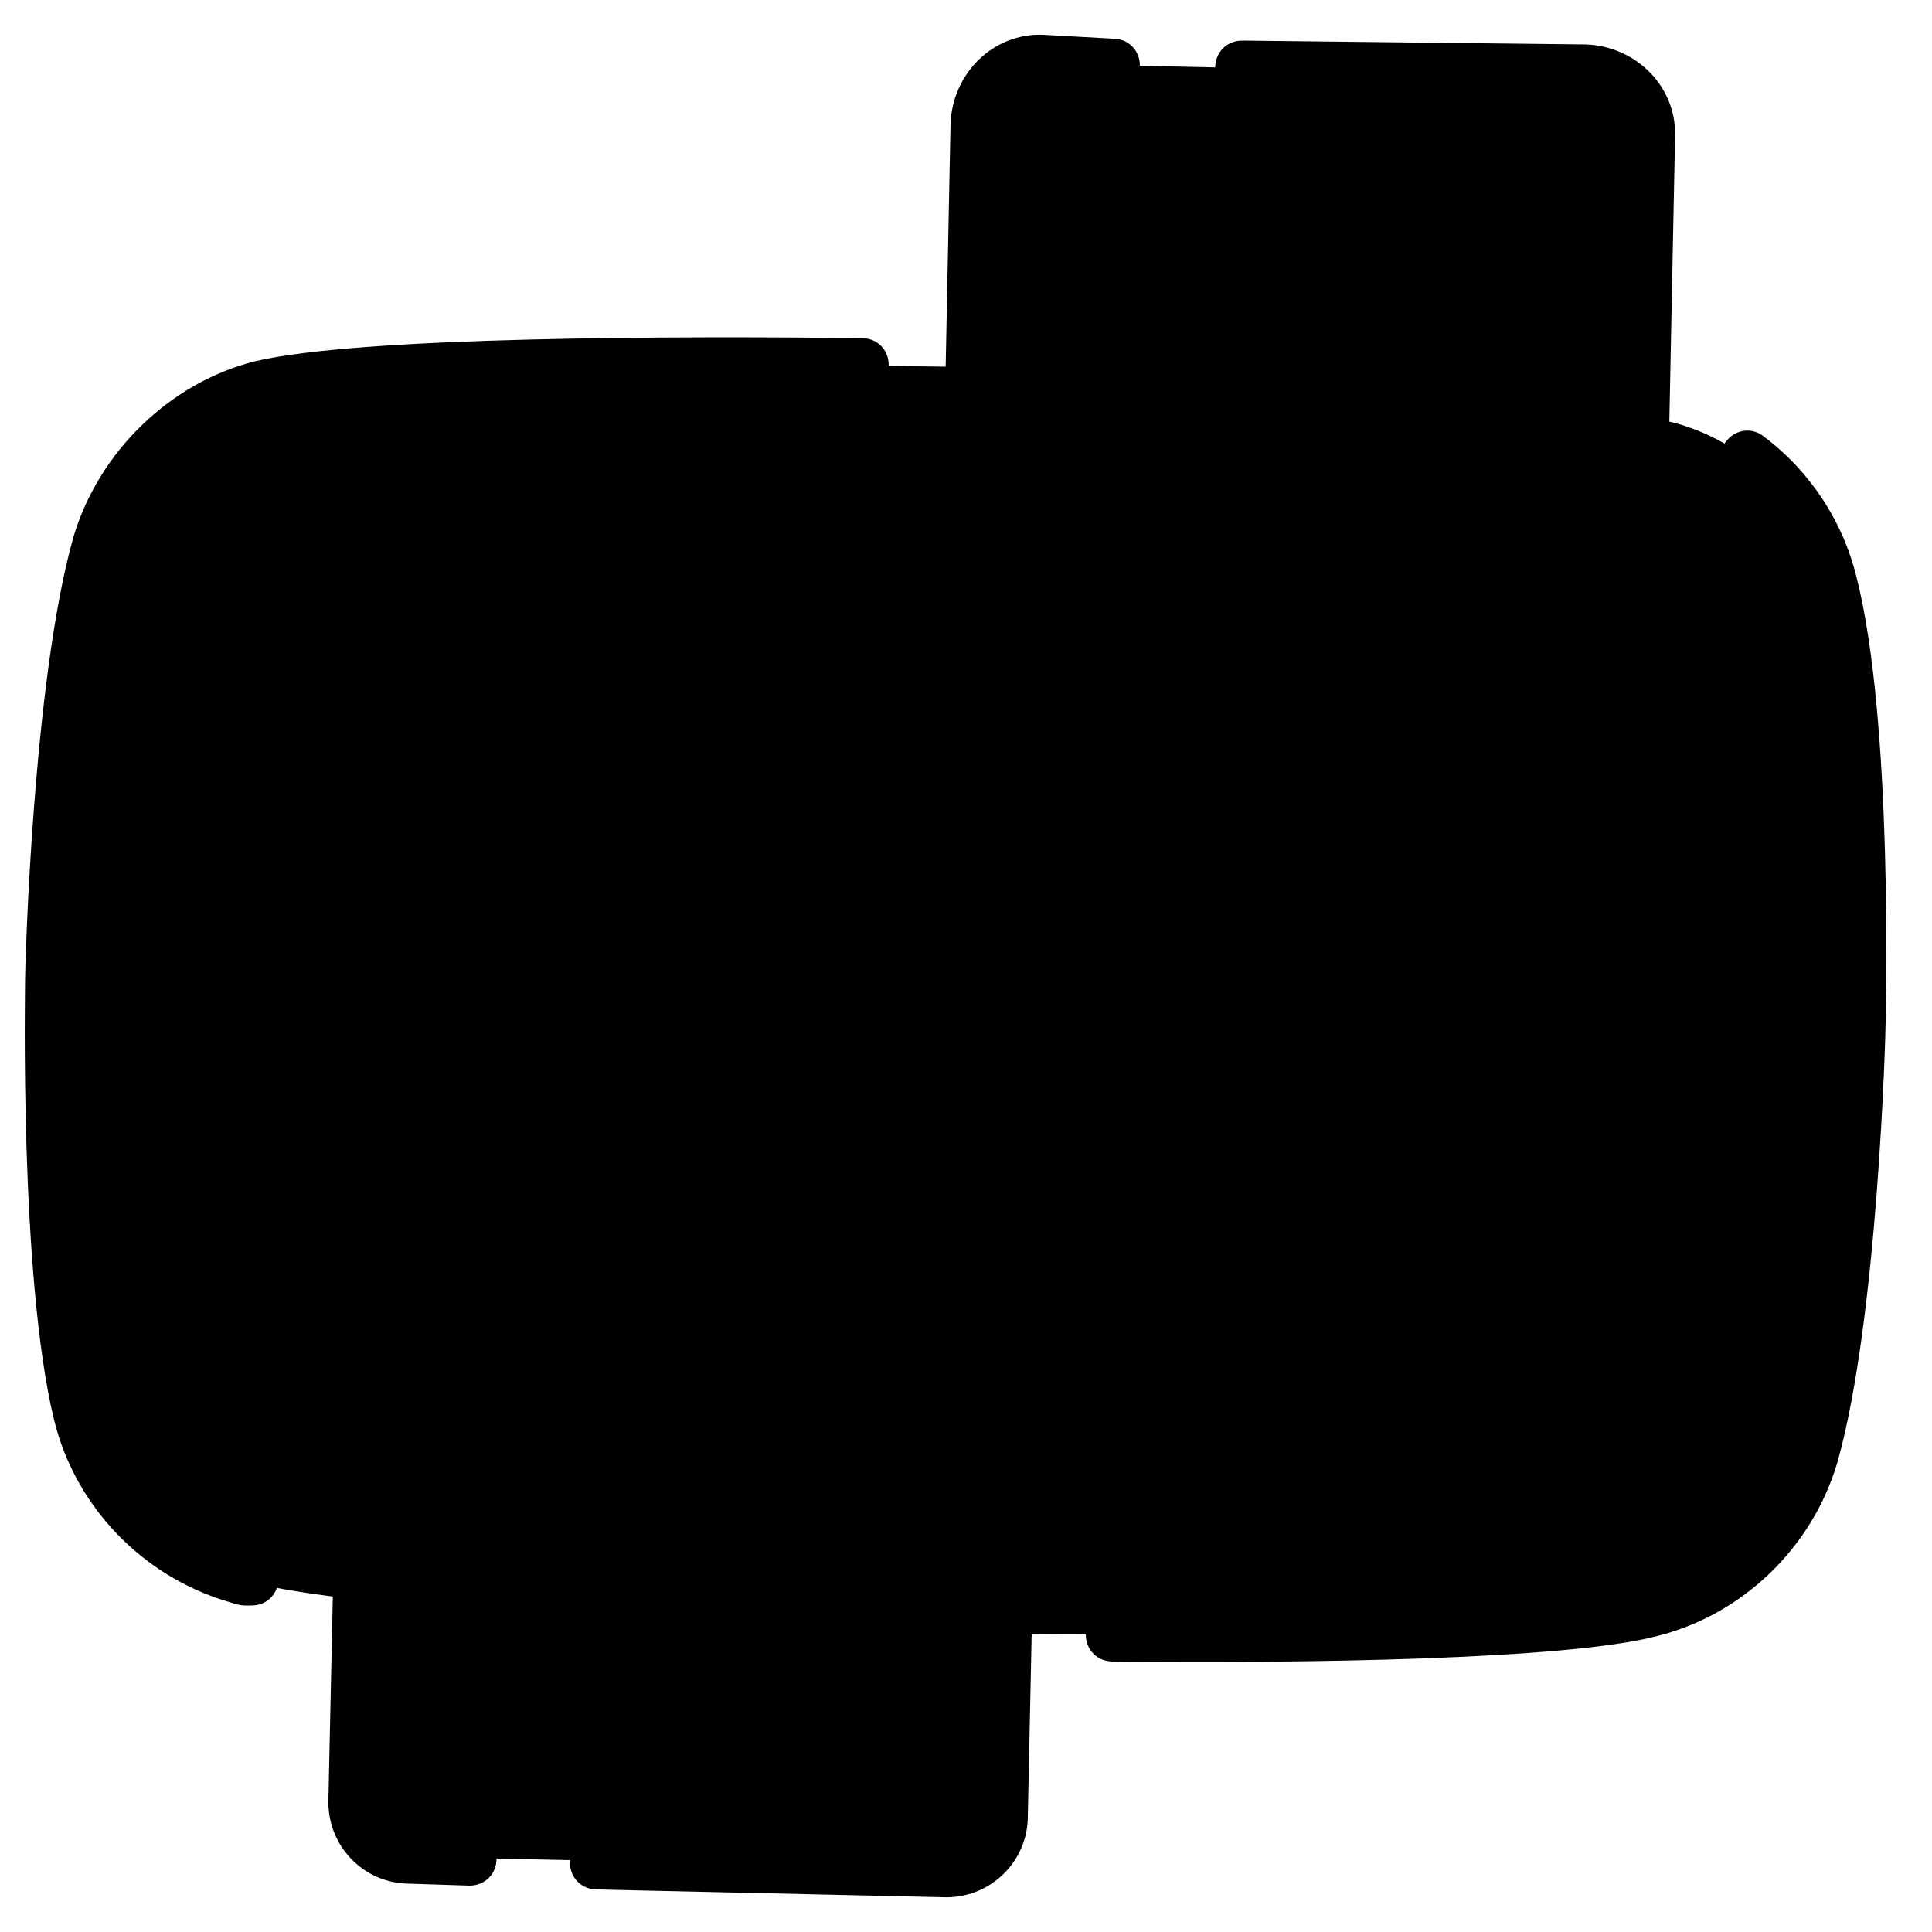 <svg id="youtube" version="1.1" xmlns="http://www.w3.org/2000/svg" xmlns:xlink="http://www.w3.org/1999/xlink" x="0px" y="0px" viewBox="0 0 100 100" style="enable-background:new 0 0 100 100;" xml:space="preserve"> <path class="st0" d="M94.8,30.3c-1-4-4.1-7.3-8.1-8.4c-0.8-0.2-1.8-0.4-3-0.6C73.6,19.6,50.1,19,50.1,19s-29.3-0.6-36.6,1.1
 c-4,1-7.3,4.2-8.4,8.1C3,35.6,2.6,50.8,2.6,50.8S2.3,66,4.1,73.3c1,4,4.1,7.3,8.1,8.4c7.4,2.2,36.6,2.8,36.6,2.8s23.6,0.5,33.7-0.6
 c1.2-0.1,2.1-0.3,2.9-0.5c4-1,7.3-4.1,8.4-8.1c2.1-7.3,2.4-22.5,2.4-22.5S96.6,37.7,94.8,30.3L94.8,30.3z"></path> <path class="st1" d="M94.8,30.3c-1-4-4.1-7.3-8.1-8.4c-0.8-0.2-1.8-0.4-3-0.6c3.6,1.4,6.3,4.5,7.2,8.3c1.9,7.6,1.5,23.3,1.5,23.3
 S92.1,68.5,89.9,76c-1.1,3.7-3.9,6.7-7.5,7.9c1.2-0.1,2.1-0.3,2.9-0.5c4-1,7.3-4.1,8.4-8.1c2.1-7.3,2.4-22.5,2.4-22.5
 S96.6,37.7,94.8,30.3L94.8,30.3z"></path> <path class="st2" d="M89.3,31.7C89.3,31.6,89.3,31.6,89.3,31.7c-0.5-2.1-2.1-3.8-4.2-4.4c0,0,0,0,0,0c-0.9-0.3-2.2-0.5-3.9-0.7
 c-7.6-1-22.1-1.7-31.2-1.9c-11-0.2-30.3-0.2-35.2,1c-2,0.5-3.8,2.2-4.4,4.2c-1.5,5.4-2.1,17-2.2,21c-0.1,4,0,15.7,1.3,21.1
 c0.5,2.1,2.1,3.7,4.2,4.3c4.8,1.4,24.1,2.3,35.1,2.6c9,0.2,23.6,0.2,31.3-0.4c1.7-0.1,3-0.3,3.9-0.5c2.1-0.5,3.7-2.1,4.3-4.1
 c1.5-5.4,2.1-17,2.2-21l0,0C90.6,48.7,90.6,37.1,89.3,31.7L89.3,31.7z"></path> <path class="st3" d="M89.3,31.6c-0.5-2.1-2.1-3.8-4.2-4.4c0,0,0,0,0,0c-0.9-0.3-2.2-0.5-3.9-0.7c0,0,0,0.1,0,0.1c0,0,0,0,0,0
 c2.1,0.6,3.7,2.3,4.3,4.5c0,0,0,0,0,0c1.4,5.5,1.4,17.5,1.3,21.6l0,0c-0.1,4.1-0.7,16-2.3,21.5c-0.6,2.1-2.3,3.7-4.4,4.3l0,0
 c1.7-0.1,3-0.3,3.9-0.5c2.1-0.5,3.7-2.1,4.3-4.1c1.5-5.4,2.1-17,2.2-21l0,0C90.6,48.7,90.6,37.1,89.3,31.6
 C89.3,31.6,89.3,31.6,89.3,31.6L89.3,31.6z"></path> <path class="st4" d="M42.9,62.2l18.6-10.2l-18.1-11L42.9,62.2z"></path> <path class="st5" d="M85.3,7.2l-0.4,19.9c0,1.8-1.5,3.3-3.4,3.2l-10.6-0.2L67.4,35l-3.3-5l-10.6-0.2c-1.8,0-3.3-1.5-3.2-3.4
 l0.4-19.9c0-1.8,1.5-3.3,3.4-3.2l28.2,0.6C83.9,3.9,85.4,5.4,85.3,7.2z"></path> <path class="st6" d="M85.3,7.2l-0.4,19.9c0,1.8-1.5,3.3-3.4,3.2l-3.8-0.1c1.8,0,3.3-1.4,3.4-3.2l0.4-19.9c0-1.8-1.4-3.3-3.2-3.4
 l3.8,0.1C83.9,3.9,85.4,5.4,85.3,7.2z"></path> <path class="st4" d="M73.3,12.4c-1.3-1.3-3.3-1.4-4.6-0.1L67.8,13l-0.8-0.8c-1.3-1.3-3.3-1.4-4.6-0.1c-1.3,1.3-1.4,3.3-0.1,4.6
 l5.3,5.5l5.5-5.3C74.5,15.7,74.5,13.7,73.3,12.4L73.3,12.4z"></path> <path class="st5" d="M52,79.7l-0.3,14.2c0,1.6-1.4,2.9-3,2.8l-27.5-0.6c-1.6,0-2.9-1.4-2.8-3l0.5-23.1l7.7,6.1l22.6,0.5
 C50.8,76.7,52,78.1,52,79.7z"></path> <path class="st6" d="M52,79.7l-0.3,14.2c0,1.6-1.4,2.9-3,2.8l-3.8-0.1c1.6,0,2.9-1.2,3-2.8l0.3-14.2c0-1.6-1.2-2.9-2.8-3l3.8,0.1
 C50.8,76.7,52,78.1,52,79.7z"></path> <g> <path class="st7" d="M62.1,53.3c0.4-0.2,0.7-0.7,0.7-1.2c0-0.5-0.2-1-0.7-1.2l-18.1-11c-0.4-0.3-1-0.3-1.4,0
 c-0.4,0.2-0.7,0.7-0.7,1.2l-0.5,21.2c0,0.5,0.2,1,0.7,1.2c0.2,0.1,0.5,0.2,0.7,0.2c0.2,0,0.5-0.1,0.7-0.2l7.9-4.3
 c0.7-0.4,0.9-1.2,0.6-1.9c-0.4-0.7-1.2-0.9-1.9-0.6l-5.8,3.2l0.4-16.3L58.6,52l-3.1,1.7c-0.7,0.4-0.9,1.2-0.6,1.9
 c0.4,0.7,1.2,0.9,1.9,0.6L62.1,53.3z"></path> <path class="st7" d="M13.3,80.6c-0.3-0.1-0.5-0.1-0.7-0.2c-3.5-1-6.2-3.9-7.1-7.4c-1.7-7-1.4-22-1.4-22.2c0-0.2,0.4-15.1,2.4-22.1
 c1-3.5,3.9-6.3,7.4-7.2c3.7-0.9,14.9-1.3,30.7-1.2c0.8,0,1.4-0.6,1.4-1.4c0-0.8-0.6-1.4-1.4-1.4c0,0,0,0,0,0
 c-9.4-0.1-25.9-0.1-31.4,1.2c-4.4,1.1-8.1,4.7-9.4,9.1c-2.1,7.4-2.5,22.2-2.5,22.8c0,0.6-0.3,15.5,1.5,22.9c1.1,4.5,4.6,8.1,9,9.4
 c0.3,0.1,0.6,0.2,0.9,0.2c0.1,0,0.2,0,0.3,0c0.7,0,1.2-0.4,1.4-1.1C14.5,81.5,14,80.7,13.3,80.6L13.3,80.6z"></path> <path class="st7" d="M96.1,29.9c-0.7-2.9-2.4-5.5-4.8-7.3c-0.6-0.5-1.5-0.4-2,0.3c-0.5,0.6-0.4,1.5,0.3,2c1.9,1.4,3.2,3.5,3.8,5.7
 c1.8,7.1,1.4,22.1,1.4,22.2c0,0.2-0.4,15.1-2.4,22.1c-1,3.5-3.9,6.2-7.4,7.1c-3.5,0.8-13.2,1.3-27.4,1.2c-0.8,0-1.4,0.6-1.4,1.4
 c0,0.8,0.6,1.4,1.4,1.4c0,0,0,0,0,0c10.2,0.1,23.4-0.1,28.1-1.3c4.5-1.1,8.1-4.6,9.4-9c2.1-7.4,2.5-22.2,2.5-22.8
 C97.6,52.3,98,37.4,96.1,29.9L96.1,29.9z"></path> <path class="st7" d="M45.8,24.6c0-0.8-0.6-1.4-1.4-1.4c0,0,0,0,0,0c-4,0-24.5-0.2-29.9,1.1c0,0,0,0,0,0C12,24.9,9.9,27,9.1,29.5
 c-0.4,1.4-0.8,3.4-1.1,5.8c-0.1,0.8,0.4,1.5,1.2,1.6c0.1,0,0.1,0,0.2,0c0.7,0,1.3-0.5,1.4-1.2c0.3-2.3,0.6-4.1,1-5.4
 c0.5-1.5,1.8-2.9,3.3-3.3c3.9-0.9,18.2-1.1,29.2-1C45.2,26,45.8,25.4,45.8,24.6z"></path> <path class="st7" d="M57.7,80.4C57.7,80.4,57.7,80.4,57.7,80.4c6.5,0,22.1,0,26.7-1.1c2.6-0.6,4.6-2.6,5.4-5.1
 c1.6-5.5,2.2-17.3,2.3-21.4l0,0c0.1-4.1,0.1-15.9-1.3-21.5l0,0c-0.2-0.8-1-1.2-1.7-1c-0.8,0.2-1.2,1-1,1.7c0,0,0,0,0,0
 c1.3,5.3,1.3,16.7,1.2,20.7l0,0c-0.1,4-0.6,15.4-2.1,20.6c-0.5,1.6-1.7,2.8-3.3,3.2c-3,0.7-12.7,1.1-26,1c-0.8,0-1.4,0.6-1.4,1.4
 C56.3,79.8,56.9,80.4,57.7,80.4L57.7,80.4z"></path> <path class="st7" d="M8.9,40.4c-0.8-0.1-1.5,0.5-1.5,1.3c-0.3,3.6-0.4,7.1-0.5,9.1c-0.1,4.1,0,15.9,1.3,21.5
 c0.6,2.3,2.2,4.2,4.3,5.1c0.2,0.1,0.3,0.1,0.5,0.1c0.6,0,1.1-0.3,1.3-0.9c0.3-0.7,0-1.5-0.7-1.9c-1.3-0.6-2.3-1.7-2.7-3.1
 c-1.3-5.2-1.3-16.7-1.2-20.7c0-2,0.2-5.4,0.5-9C10.2,41.1,9.7,40.5,8.9,40.4L8.9,40.4z"></path> <path class="st7" d="M53.4,31.1l9.9,0.2l2.9,4.4c0.3,0.4,0.7,0.6,1.1,0.6c0.5,0,0.9-0.2,1.2-0.6l3.1-4.3l9.9,0.2
 c2.6,0.1,4.7-2,4.8-4.6l0.4-19.9c0.1-2.6-2-4.7-4.6-4.8L64.3,2.1c-0.8,0-1.4,0.6-1.4,1.4s0.6,1.4,1.4,1.4l17.9,0.4
 c1,0,1.9,0.9,1.8,1.9l-0.4,19.9c0,1-0.9,1.9-1.9,1.8l-10.6-0.2c-0.5,0-0.9,0.2-1.2,0.6l-2.4,3.2l-2.2-3.3c-0.3-0.4-0.7-0.6-1.1-0.6
 l-10.6-0.2c-1,0-1.9-0.9-1.8-1.9L52,6.5c0-1,0.9-1.9,1.9-1.8l3.7,0.1c0.8,0,1.4-0.6,1.4-1.4s-0.6-1.4-1.4-1.4L54,1.8
 c-2.6-0.1-4.7,2-4.8,4.6l-0.4,19.9C48.7,28.9,50.8,31.1,53.4,31.1z"></path> <path class="st7" d="M66.6,23.3c0.3,0.3,0.6,0.4,1,0.4c0.4,0,0.7-0.1,1-0.4l5.5-5.3c1.9-1.8,1.9-4.8,0.2-6.6c0,0,0,0,0,0
 c-1.7-1.8-4.5-1.9-6.4-0.3c-1.8-1.7-4.6-1.7-6.4,0.1c-1.9,1.8-1.9,4.8-0.1,6.6L66.6,23.3z M63.4,13.1c0.4-0.4,0.9-0.5,1.3-0.5
 c0.5,0,1,0.2,1.3,0.6l0.8,0.8c0.5,0.6,1.4,0.6,2,0l0.8-0.8c0.7-0.7,1.9-0.7,2.6,0.1c0.7,0.7,0.7,1.9-0.1,2.6l-4.5,4.3l-4.3-4.5
 C62.7,15,62.7,13.9,63.4,13.1L63.4,13.1z"></path> <path class="st7" d="M49.2,75.3l-22.1-0.5L19.8,69c-0.4-0.3-1-0.4-1.5-0.2c-0.5,0.2-0.8,0.7-0.8,1.2L17,93.1
 c-0.1,2.4,1.8,4.4,4.2,4.4l3.1,0.1c0.8,0,1.4-0.6,1.4-1.4s-0.6-1.4-1.4-1.4l-3.1-0.1c-0.8,0-1.5-0.7-1.5-1.5L20.2,73l5.5,4.4
 c0.2,0.2,0.5,0.3,0.8,0.3l22.6,0.5c0.8,0,1.5,0.7,1.5,1.5l-0.3,14.2c0,0.8-0.7,1.5-1.5,1.5l-17.9-0.4c-0.8,0-1.4,0.6-1.4,1.4
 c0,0.8,0.6,1.4,1.4,1.4l17.9,0.4c2.4,0.1,4.4-1.8,4.4-4.2l0.3-14.2C53.5,77.3,51.6,75.3,49.2,75.3L49.2,75.3z"></path> <path class="st7" d="M26.1,90.9l18.8,0.4c0.8,0,1.4-0.6,1.4-1.4c0-0.8-0.6-1.4-1.4-1.4l-18.8-0.4c-0.8,0-1.4,0.6-1.4,1.4
 C24.7,90.2,25.3,90.9,26.1,90.9L26.1,90.9z"></path> <path class="st7" d="M26.3,84.5l16.9,0.4c0.8,0,1.4-0.6,1.4-1.4S44,82.1,43.3,82l-16.9-0.4c-0.8,0-1.4,0.6-1.4,1.4
 C24.9,83.8,25.5,84.5,26.3,84.5L26.3,84.5z"></path> </g> </svg>
